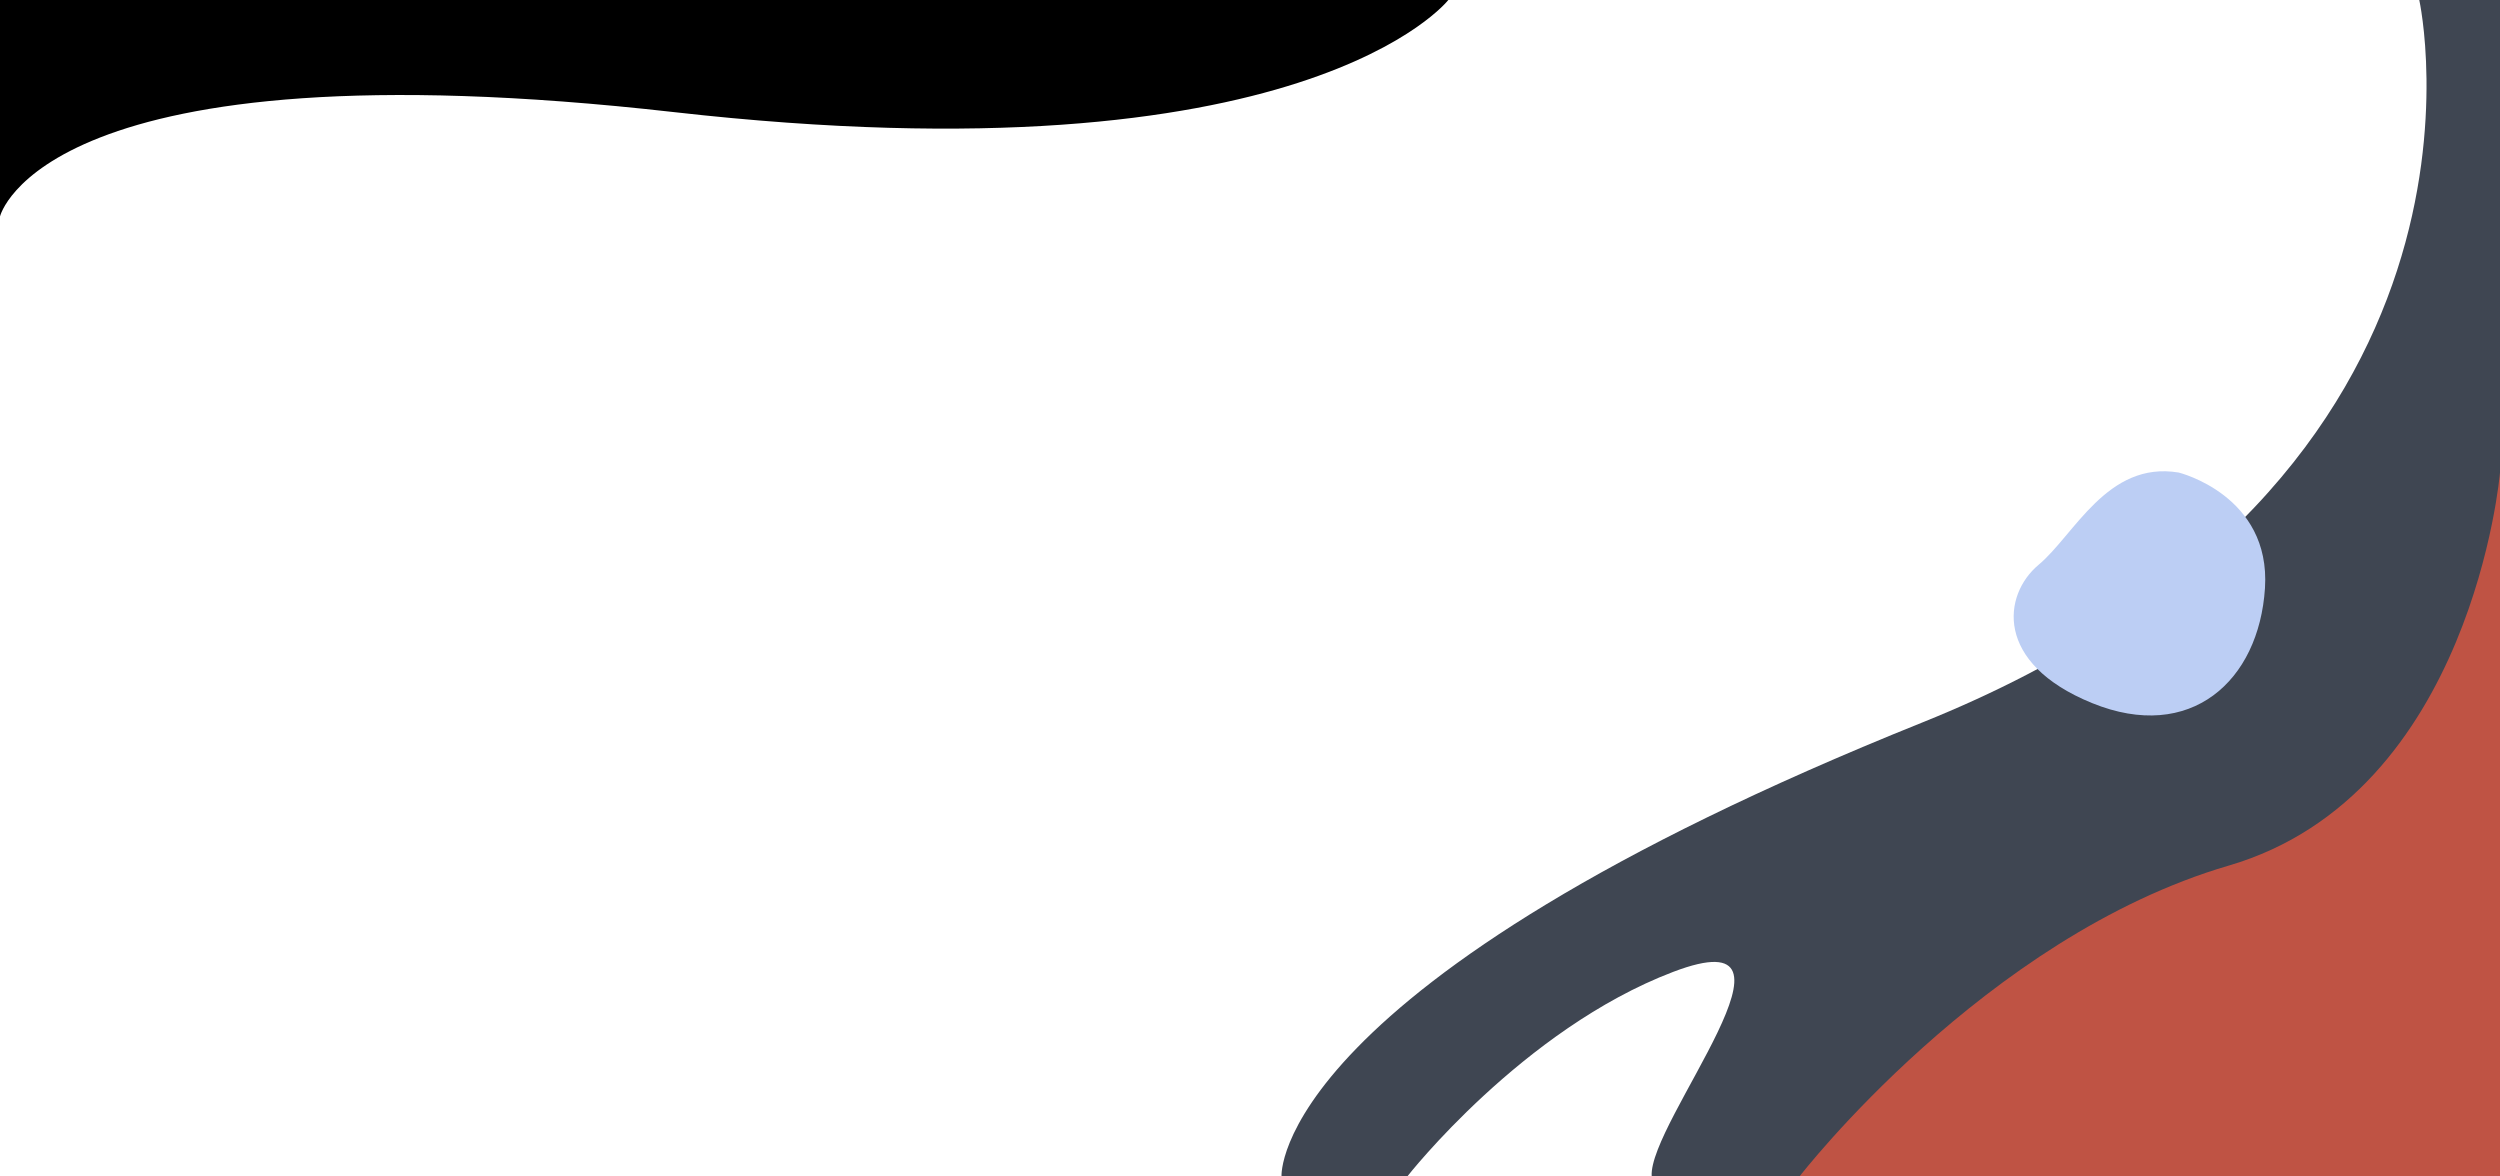 <?xml version="1.0" encoding="utf-8"?>
<!-- Generator: Adobe Illustrator 24.3.0, SVG Export Plug-In . SVG Version: 6.00 Build 0)  -->
<svg version="1.1" id="Layer_1" xmlns="http://www.w3.org/2000/svg" xmlns:xlink="http://www.w3.org/1999/xlink" x="0px" y="0px"
	 viewBox="0 0 1920 903.4" style="enable-background:new 0 0 1920 903.4;" xml:space="preserve">
<style type="text/css">
	.st0{fill:#3F4652;}
	.st1{fill:$colorA;}
	.st2{fill:#BF5344;}
	.st3{fill:#BCCEF4;}
</style>
<path class="st0" d="M1858,0c0,0,81.9,368.7-382,555C975,756.3,984.2,903.4,984.2,903.4h96.7c0,0,88.3-112.9,204.1-157
	s-19.3,115.4-16.5,157H1920V0H1858z"/>
<path class="st1" d="M1112.3,0c0,0-109.8,141-594.7,86.1S0,166.2,0,166.2L0,0H1112.3z"/>
<path class="st2" d="M1920,362.9c0,0-20.9,247-208.4,301.9s-329.4,238.5-329.4,238.5H1920V362.9z"/>
<path class="st3" d="M1673.2,362.9c0,0,70.9,17.4,66.3,88.8s-57.2,119-132.7,88.3c-75.5-30.7-68.6-83.3-41.2-106.2
	C1593.1,410.9,1618.3,353.8,1673.2,362.9z"/>
</svg>
